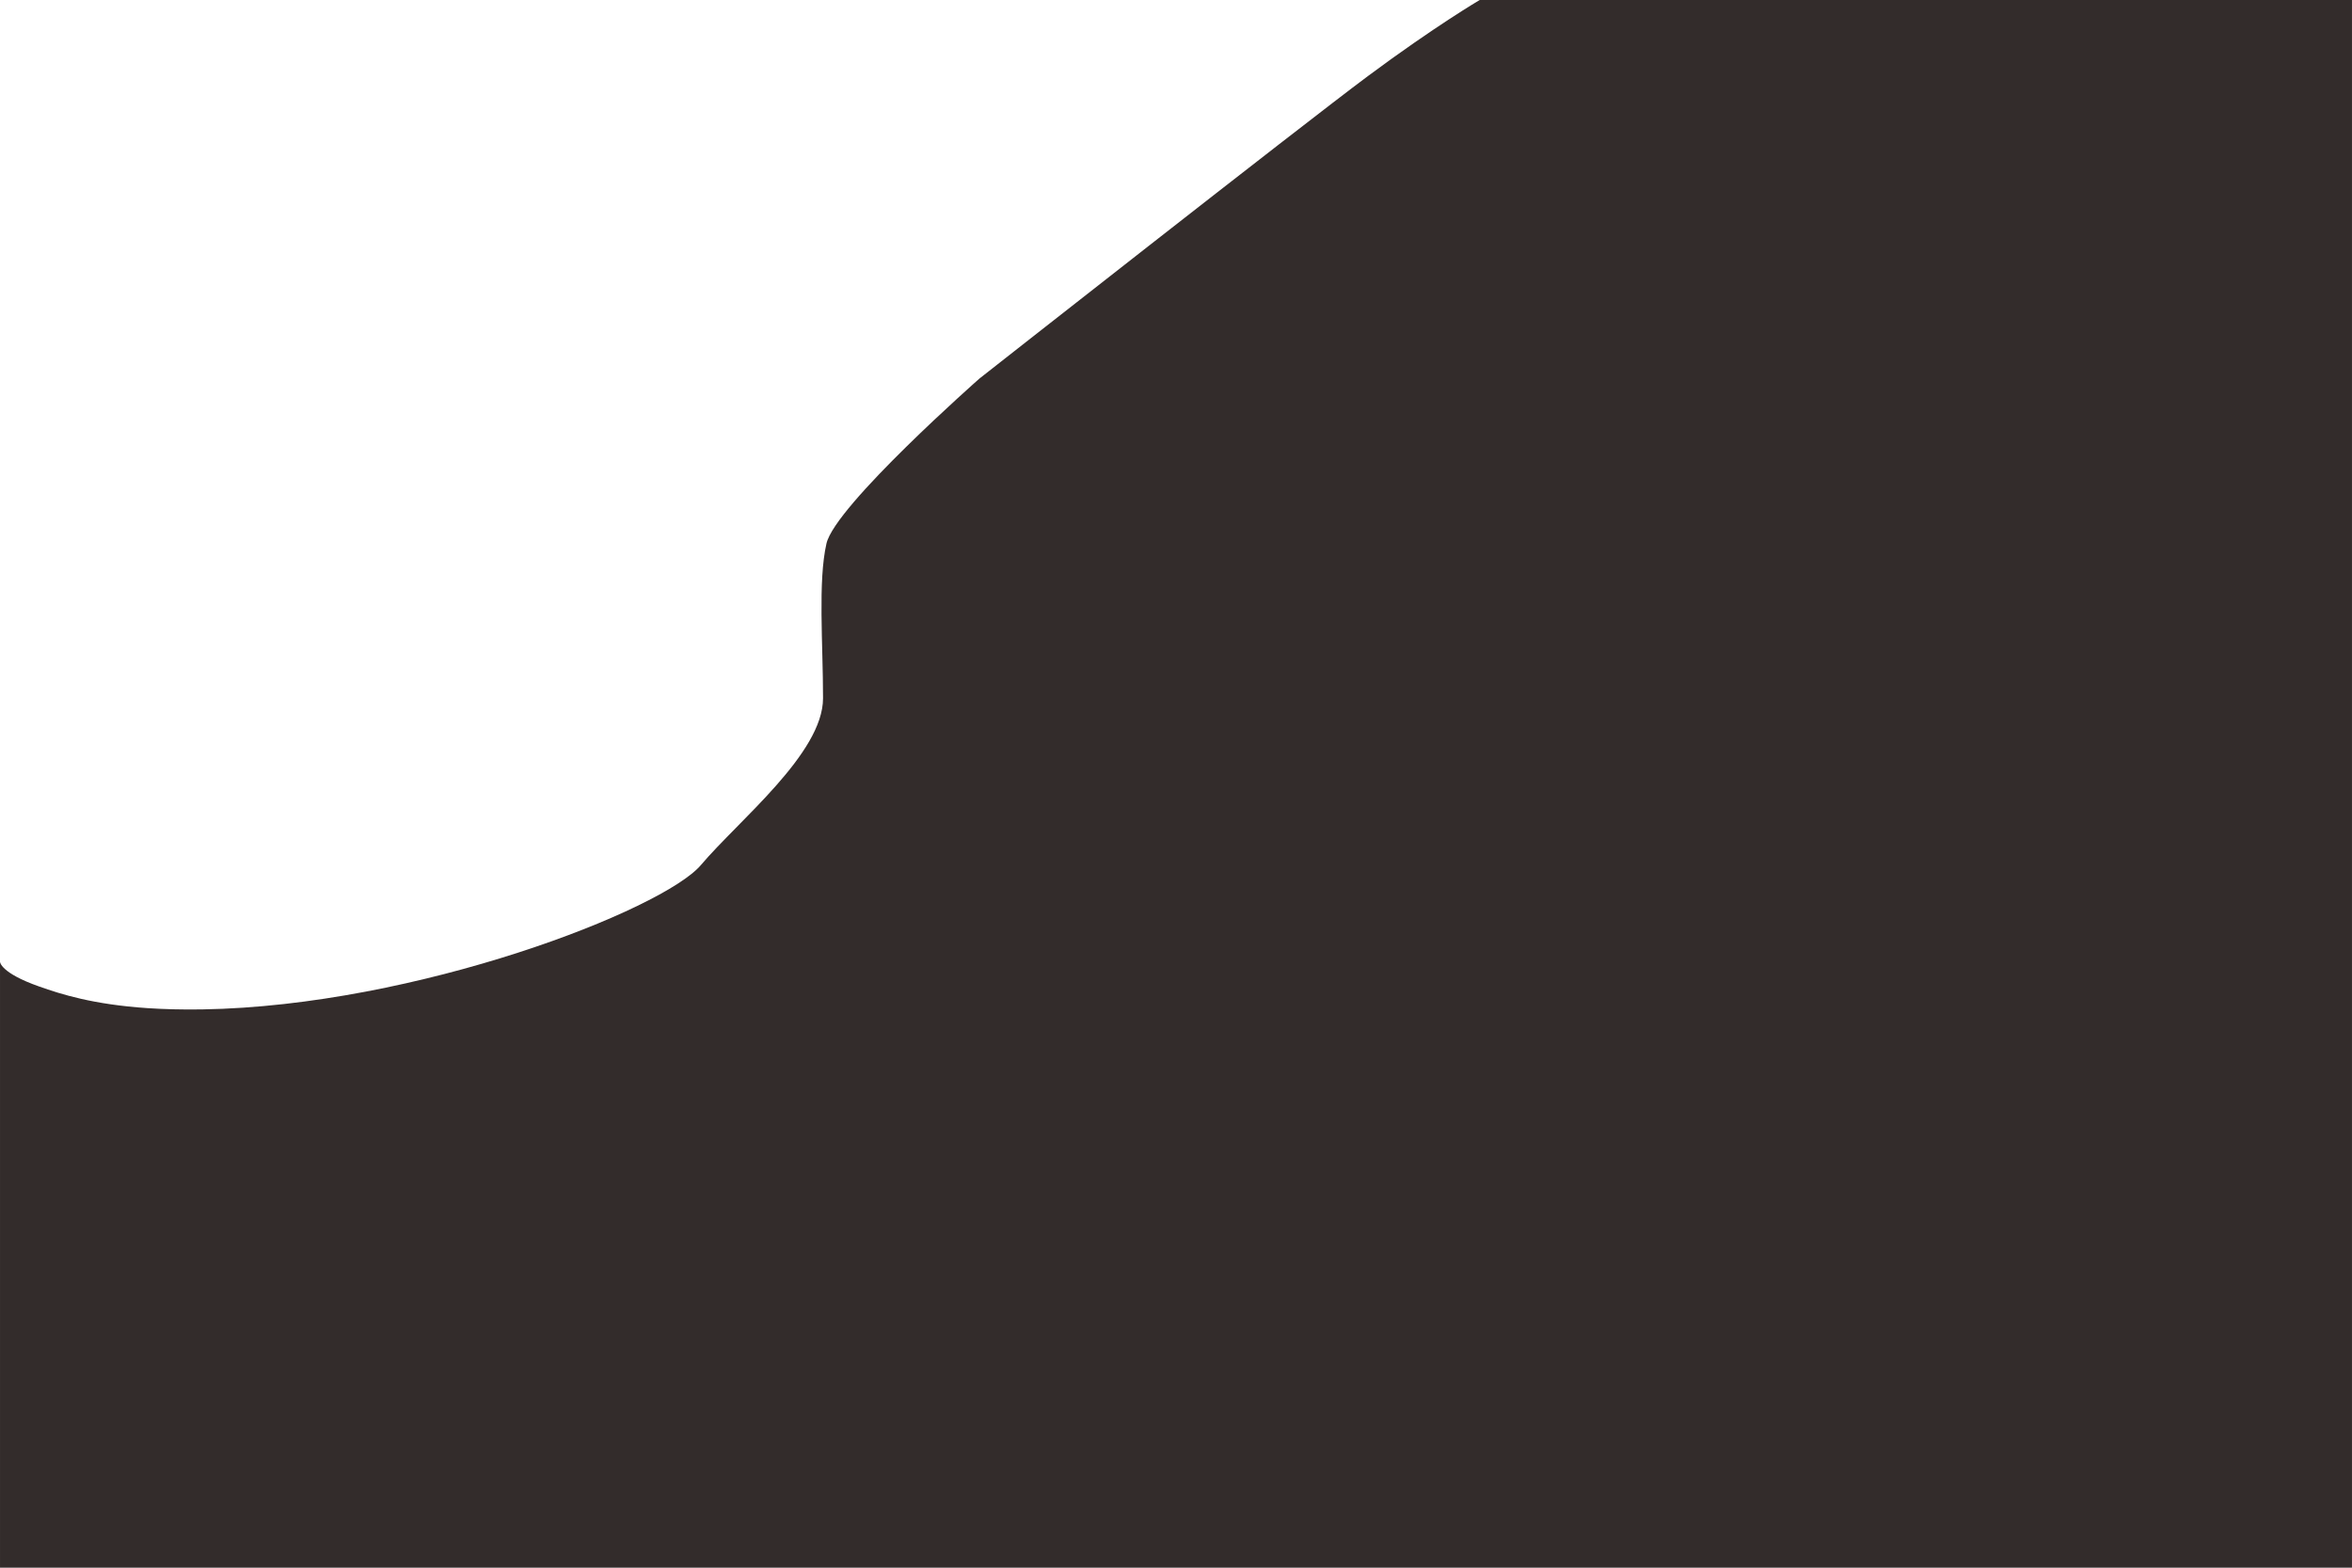 <?xml version="1.0" encoding="UTF-8"?>
<!DOCTYPE svg PUBLIC "-//W3C//DTD SVG 1.1//EN" "http://www.w3.org/Graphics/SVG/1.1/DTD/svg11.dtd">
<!-- Creator: CorelDRAW X7 -->
<svg xmlns="http://www.w3.org/2000/svg" xml:space="preserve" width="463.296mm" height="308.864mm" version="1.1" style="shape-rendering:geometricPrecision; text-rendering:geometricPrecision; image-rendering:optimizeQuality; fill-rule:evenodd; clip-rule:evenodd"
viewBox="0 0 52288 34859"
 xmlns:xlink="http://www.w3.org/1999/xlink">
 <defs>
  <style type="text/css">
   <![CDATA[
    .fil0 {fill:#332C2B}
   ]]>
  </style>
 </defs>
 <g id="Layer_x0020_1">
  <path class="fil0" d="M0 21387c0,0 4,245 877,551 479,169 1192,398 2404,479 360,24 763,35 1218,28 4777,-77 10243,-2217 11084,-3211 841,-994 2714,-2484 2714,-3707 0,-1223 -115,-2599 76,-3440 191,-841 3402,-3670 3402,-3670 0,0 7148,-5618 8638,-6727 1491,-1108 2483,-1690 2483,-1690l19392 0 0 34859 -52288 0 0 -13472z"/>
 </g>
</svg>
